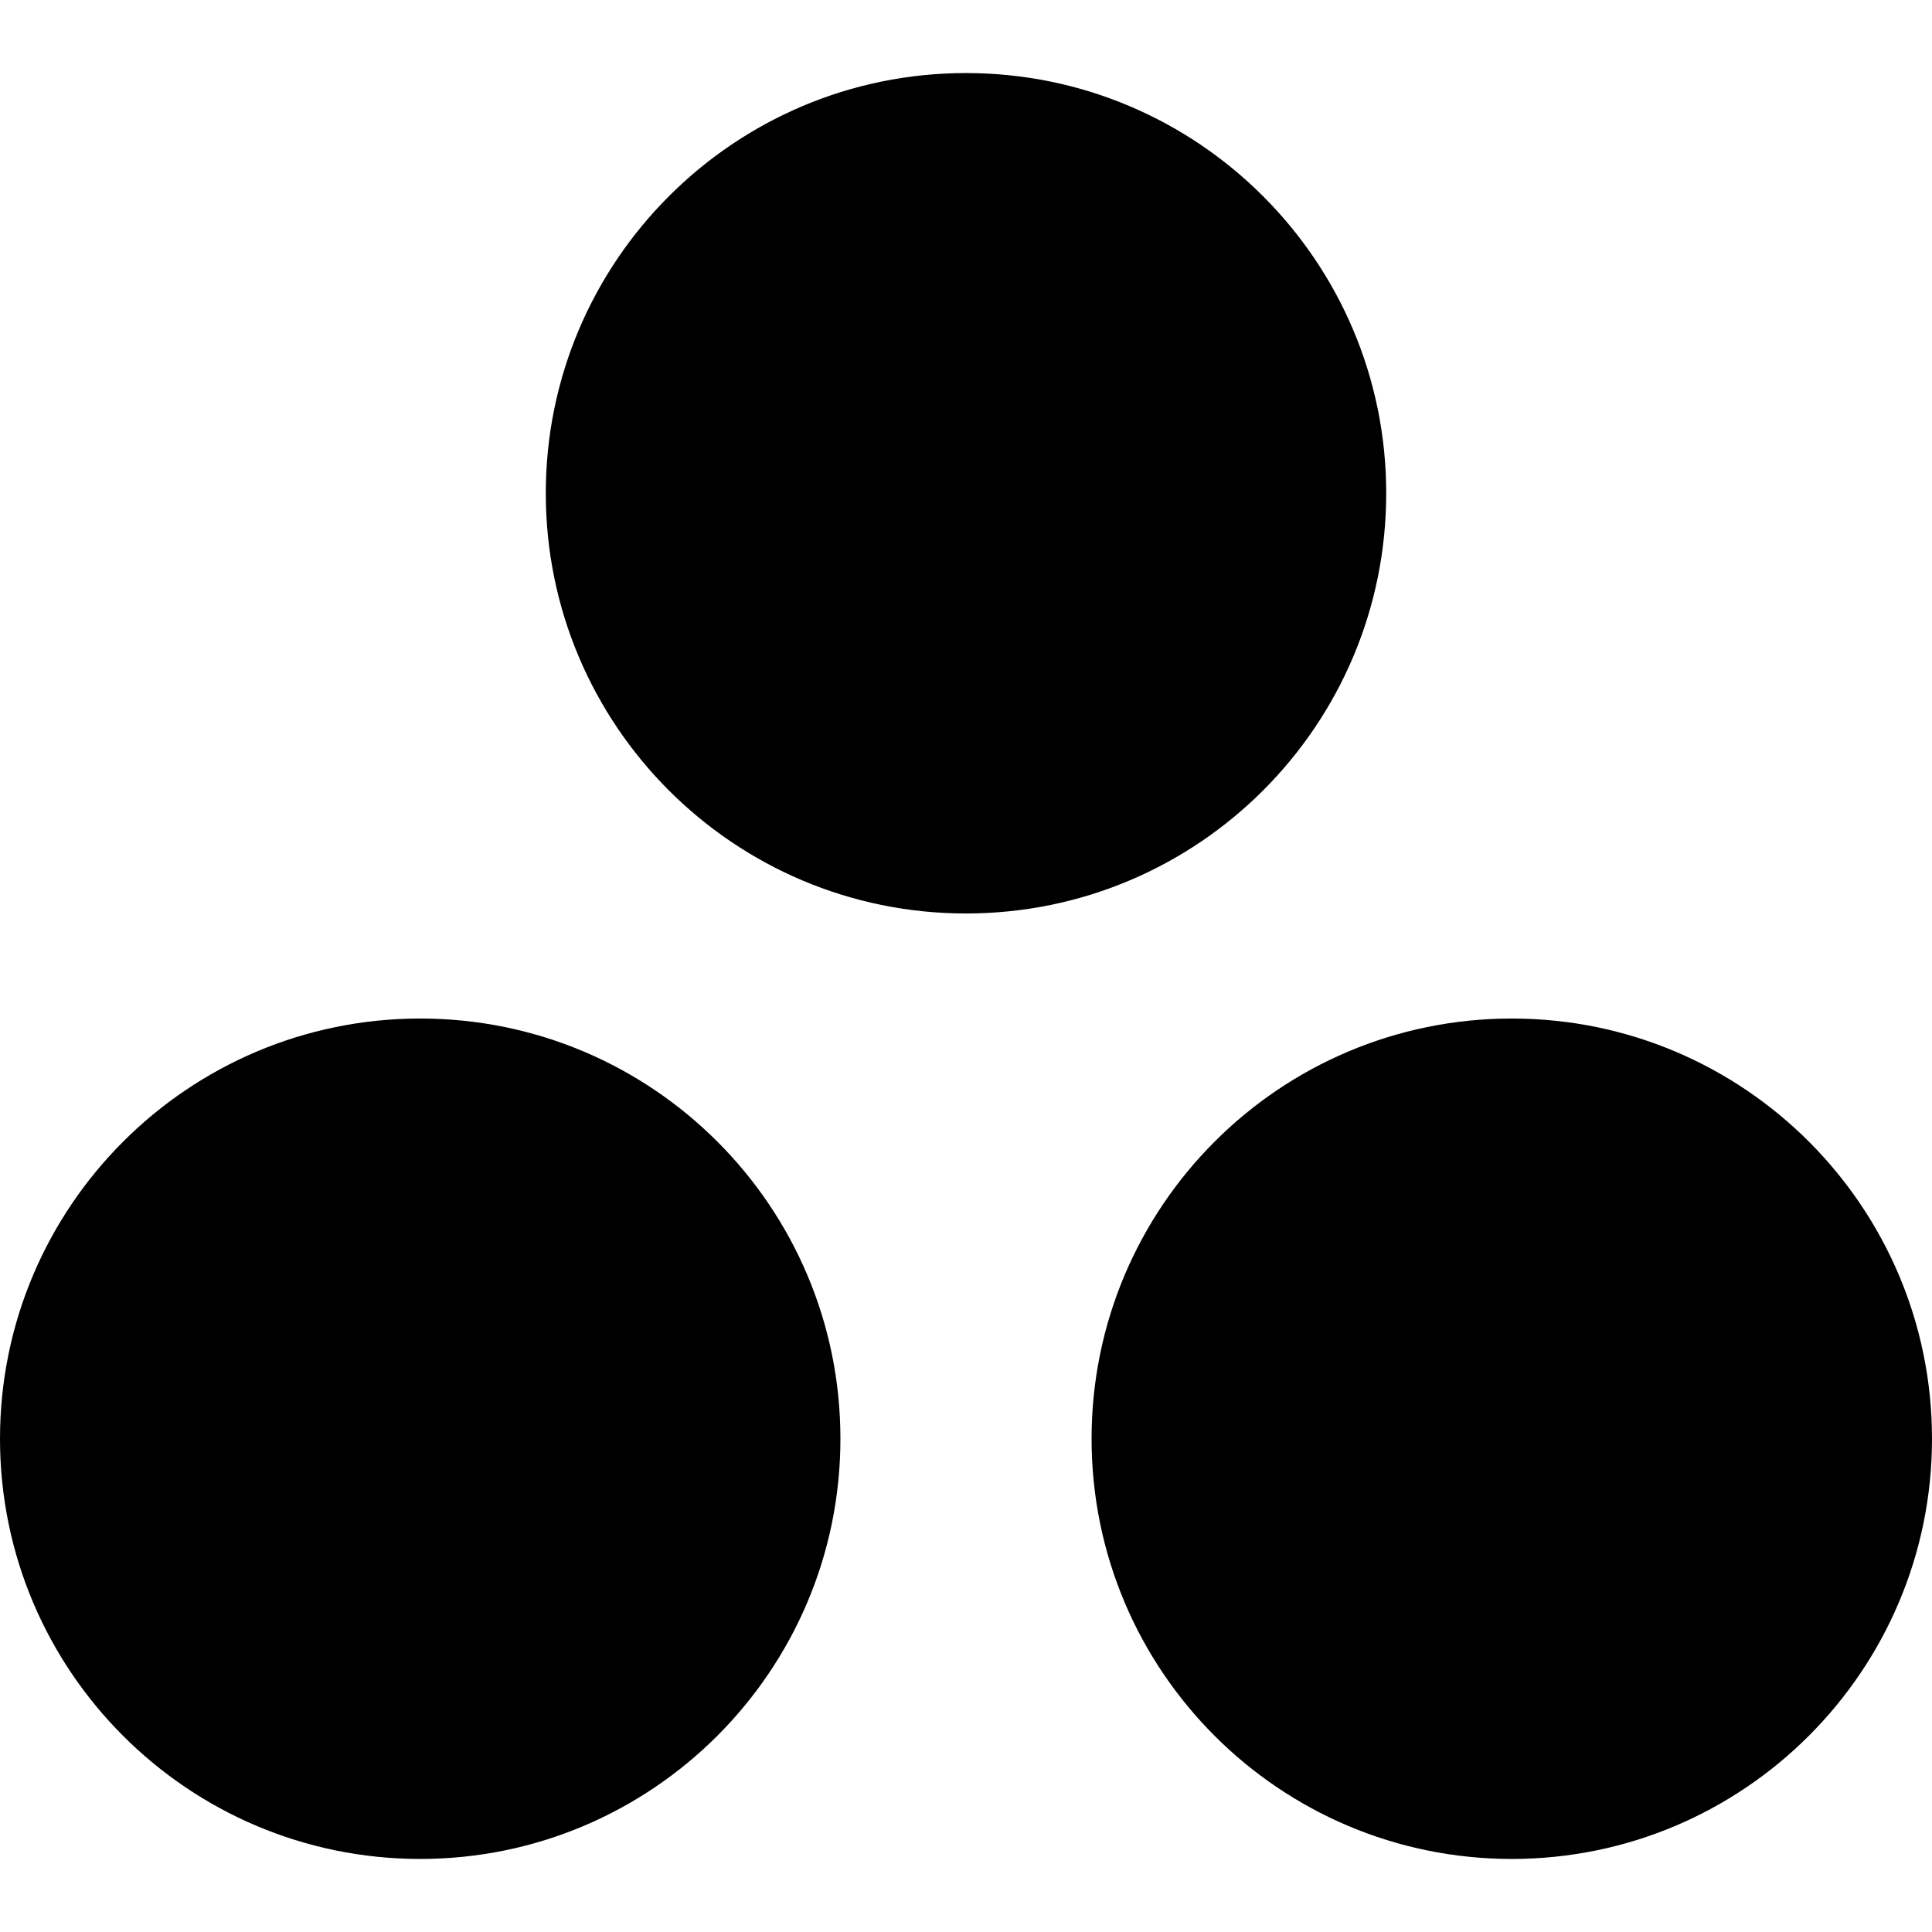 <!-- Generated by IcoMoon.io -->
<svg version="1.1" xmlns="http://www.w3.org/2000/svg" width="16" height="16" viewBox="0 0 16 16">
<title>asana</title>
<path d="M12.52 8.435c-1.921 0-3.48 1.557-3.48 3.48s1.559 3.48 3.48 3.48 3.48-1.56 3.48-3.48-1.557-3.48-3.48-3.48zM3.48 8.435c-1.92 0-3.48 1.558-3.48 3.48s1.559 3.48 3.48 3.48 3.48-1.559 3.48-3.48-1.557-3.48-3.48-3.48zM11.48 4.085c0 1.922-1.558 3.48-3.48 3.48s-3.48-1.558-3.48-3.48c0-1.92 1.559-3.48 3.48-3.48s3.48 1.56 3.48 3.48z"></path>
</svg>
